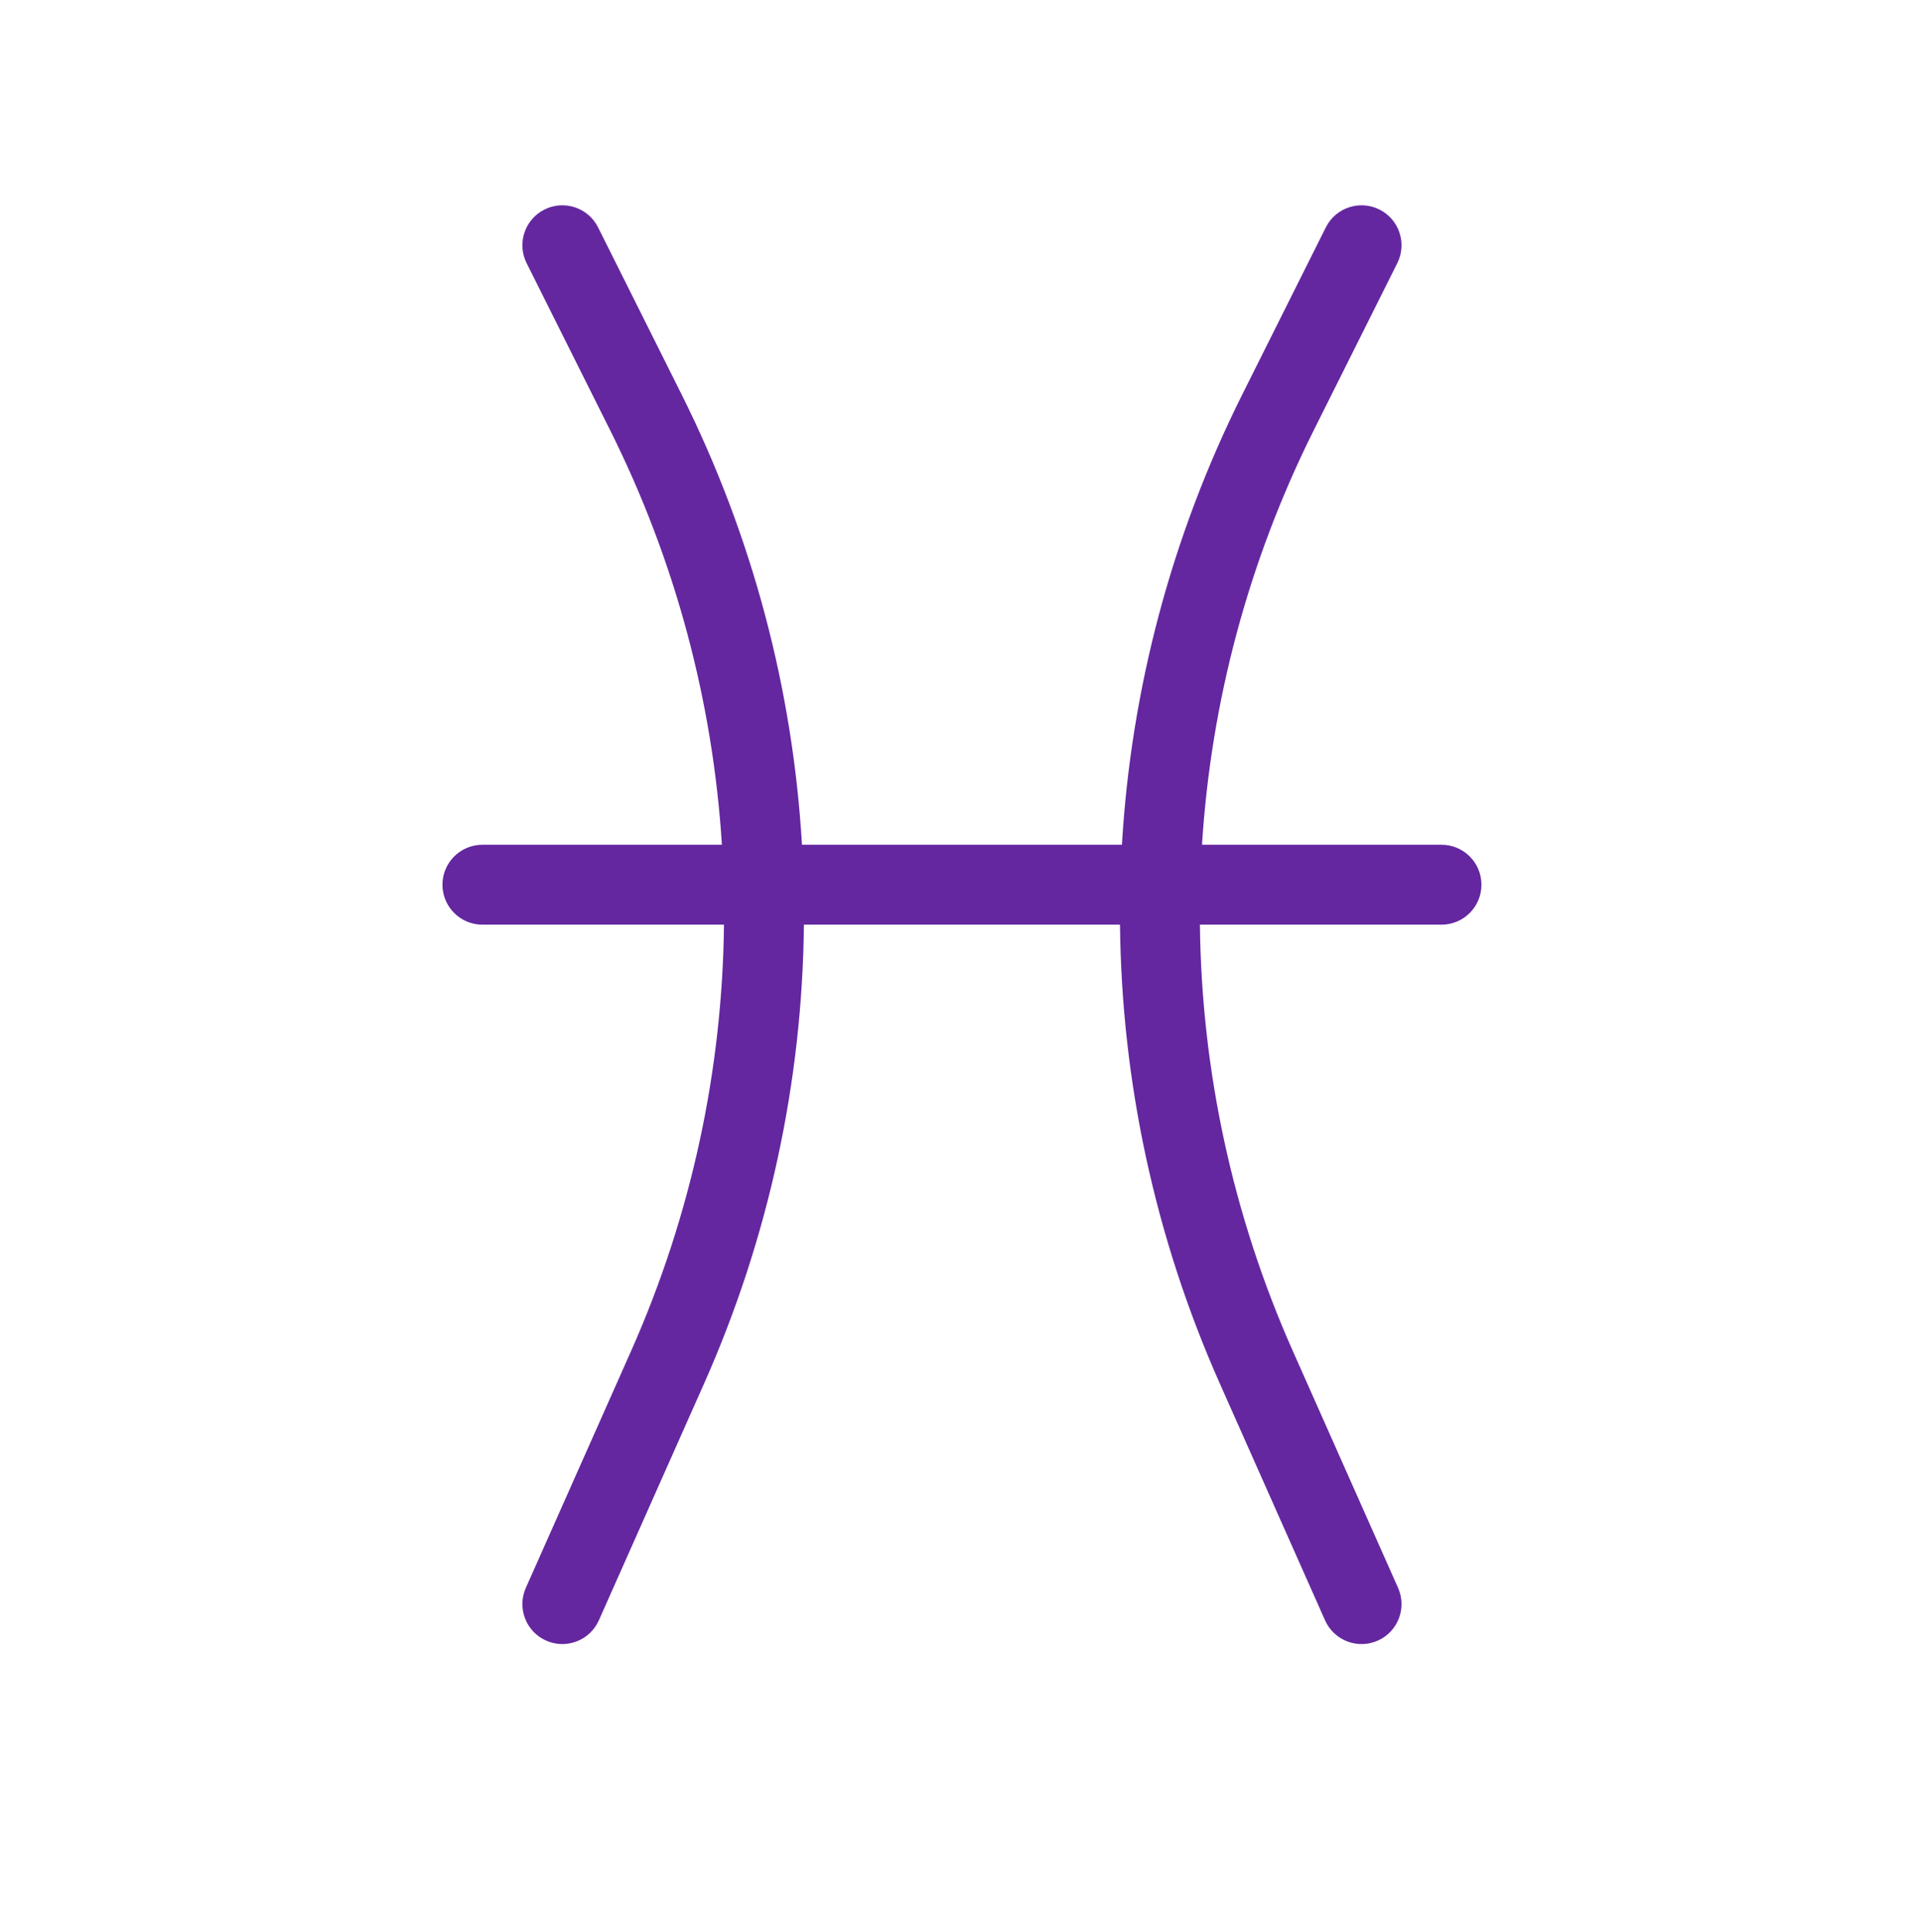 <svg width="181" height="182" viewBox="0 0 181 182" fill="none" xmlns="http://www.w3.org/2000/svg">
<path d="M51.302 19.739C53.161 18.809 55.423 19.563 56.353 21.423L64.224 37.166C70.919 50.555 74.705 64.996 75.563 79.584H105.71C106.568 64.996 110.355 50.555 117.049 37.166L124.921 21.423C125.851 19.563 128.112 18.809 129.972 19.739C131.832 20.669 132.586 22.931 131.656 24.791L123.785 40.533C117.62 52.864 114.103 66.152 113.255 79.584H135.819C137.898 79.584 139.584 81.27 139.584 83.349C139.584 85.429 137.898 87.114 135.819 87.114H113.058C113.209 100.799 116.121 114.474 121.814 127.284L131.729 149.593C132.574 151.493 131.718 153.718 129.818 154.563C127.917 155.407 125.692 154.551 124.848 152.651L114.933 130.343C108.806 116.558 105.678 101.84 105.528 87.114H75.746C75.596 101.84 72.468 116.558 66.341 130.343L56.426 152.651C55.581 154.551 53.356 155.407 51.456 154.563C49.556 153.718 48.7 151.493 49.545 149.593L59.46 127.284C65.153 114.474 68.065 100.799 68.215 87.114H45.455C43.376 87.114 41.69 85.429 41.69 83.349C41.69 81.27 43.376 79.584 45.455 79.584H68.019C67.171 66.152 63.654 52.864 57.489 40.533L49.618 24.791C48.688 22.931 49.442 20.669 51.302 19.739Z" fill="#6427A0"/>
</svg>
